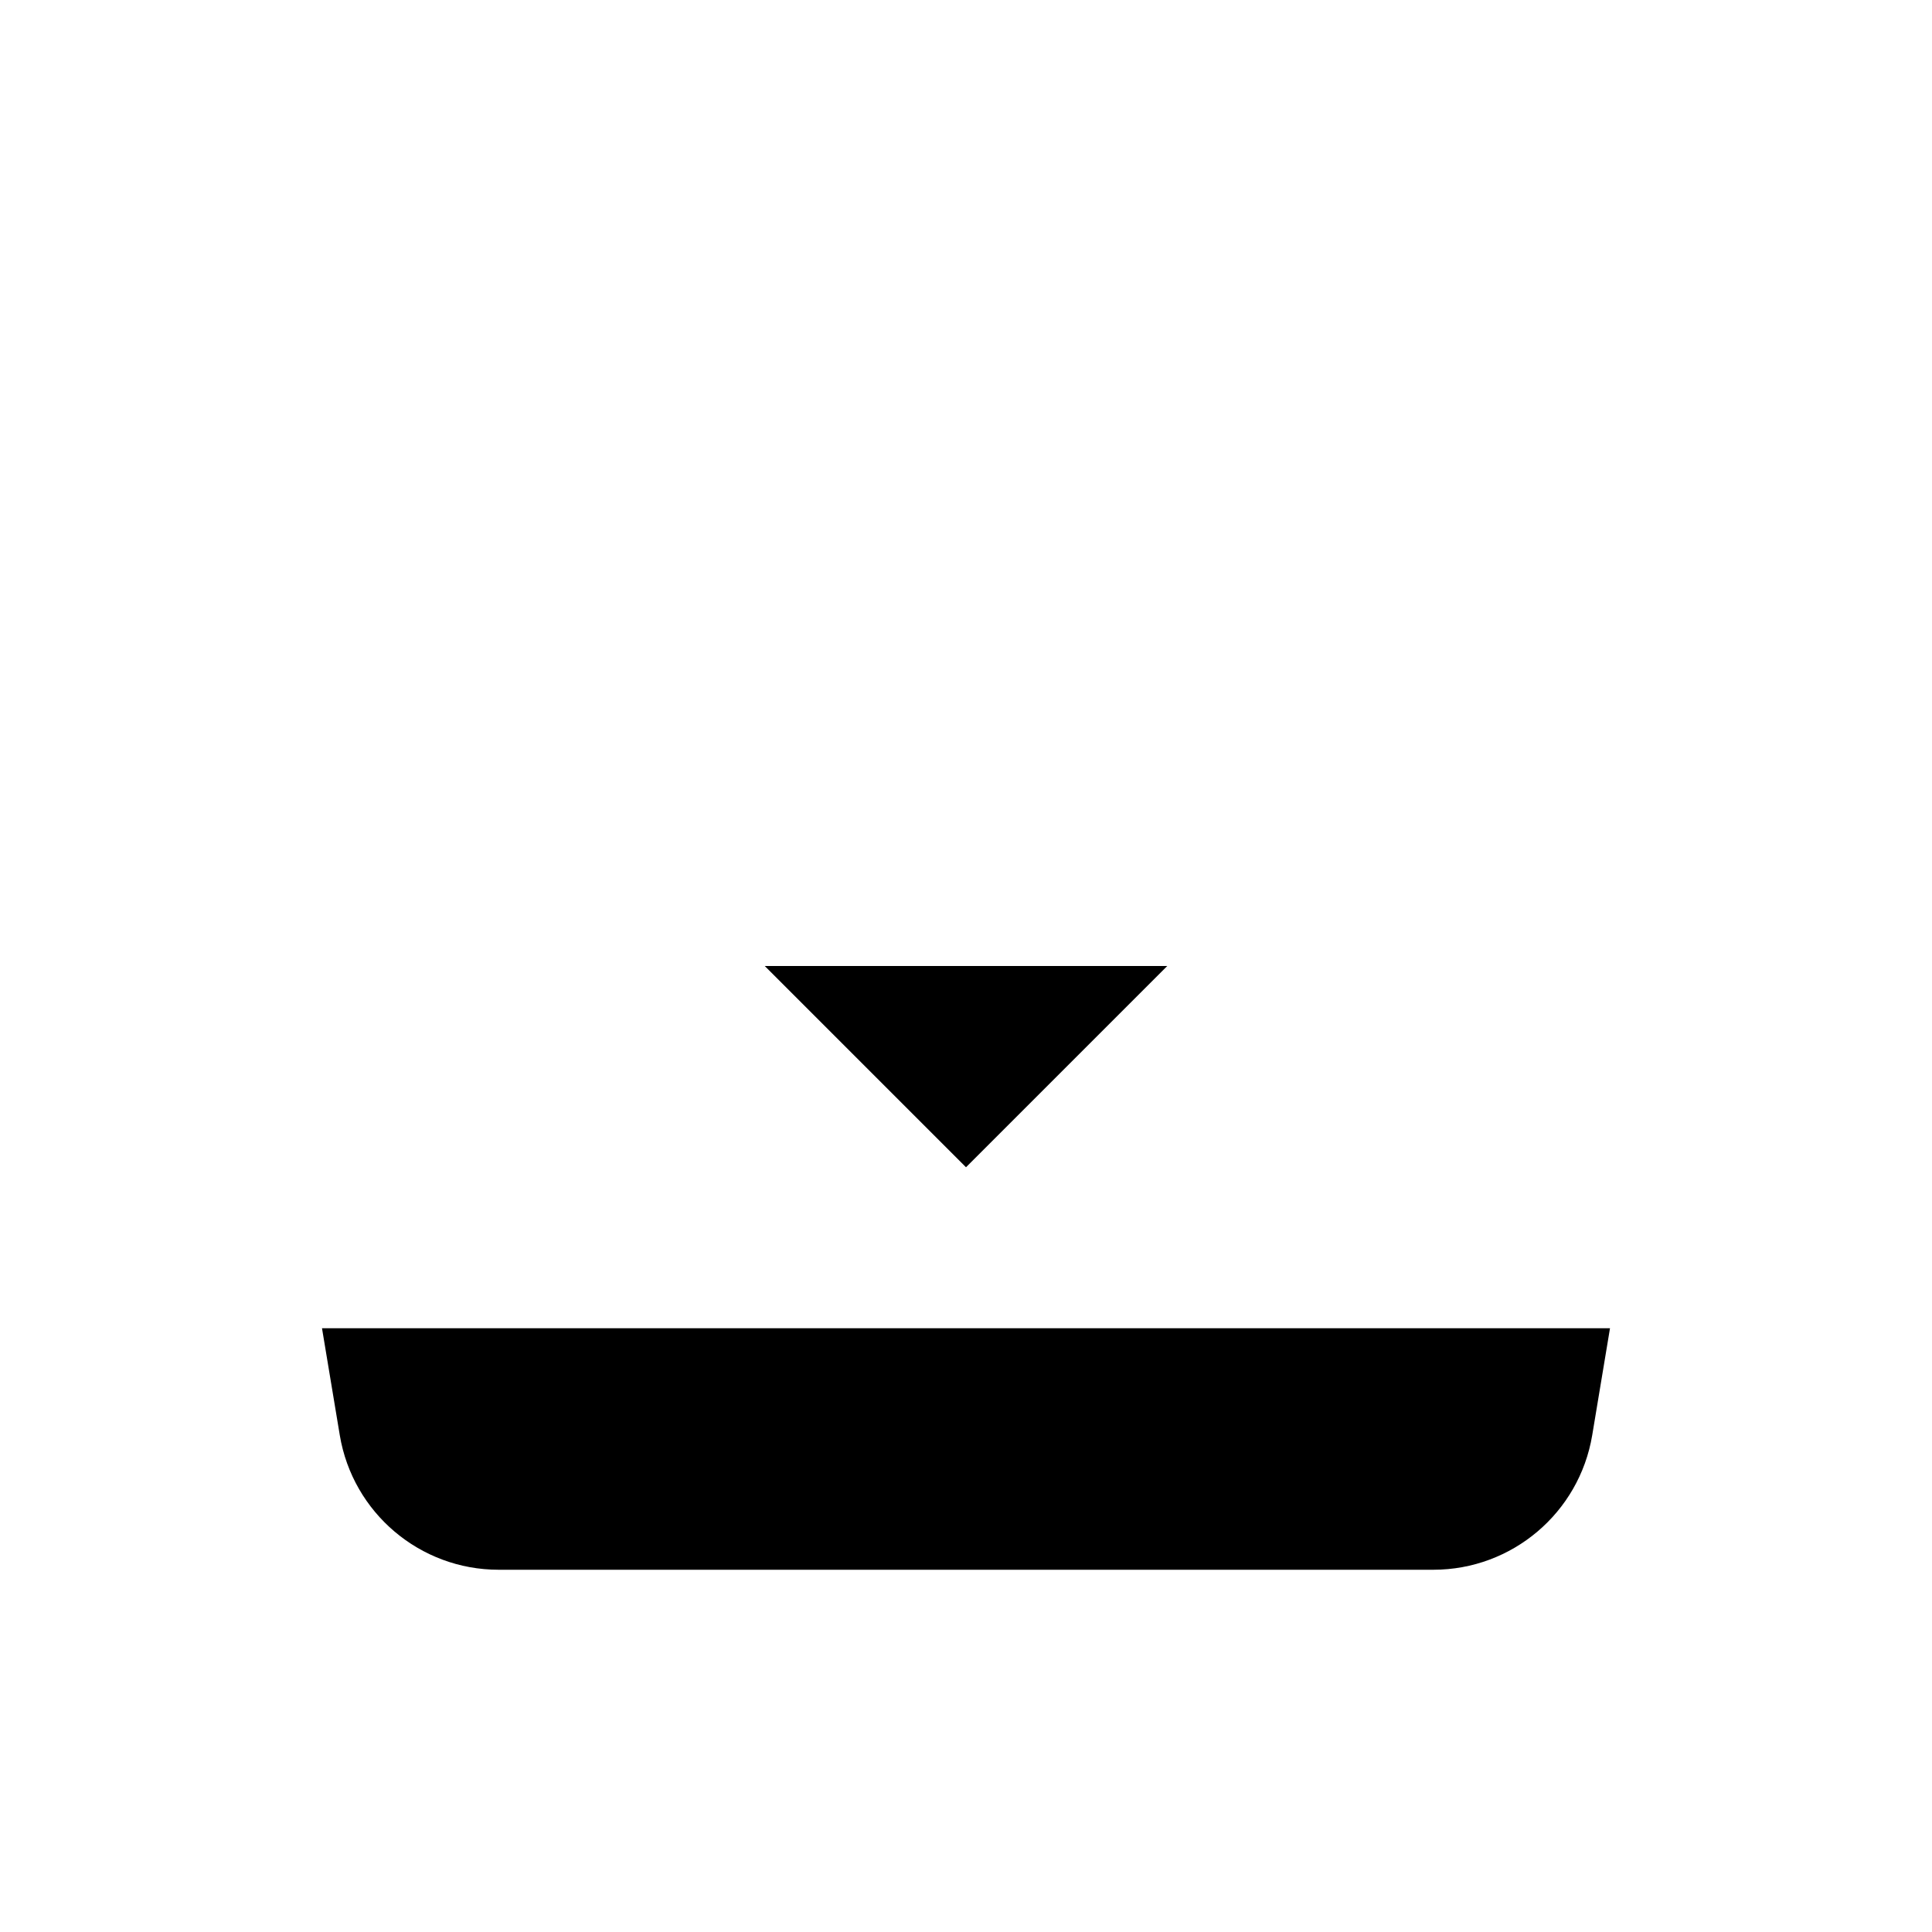 <svg viewBox="0 0 24 24" xmlns="http://www.w3.org/2000/svg"><path d="M9.5 12L12 14.5L14.5 12M12 4.5V13.891"/><path d="M20 16.5L19.779 17.829C19.618 18.793 18.783 19.5 17.806 19.5H6.194C5.217 19.5 4.382 18.793 4.221 17.829L4 16.5"/></svg>